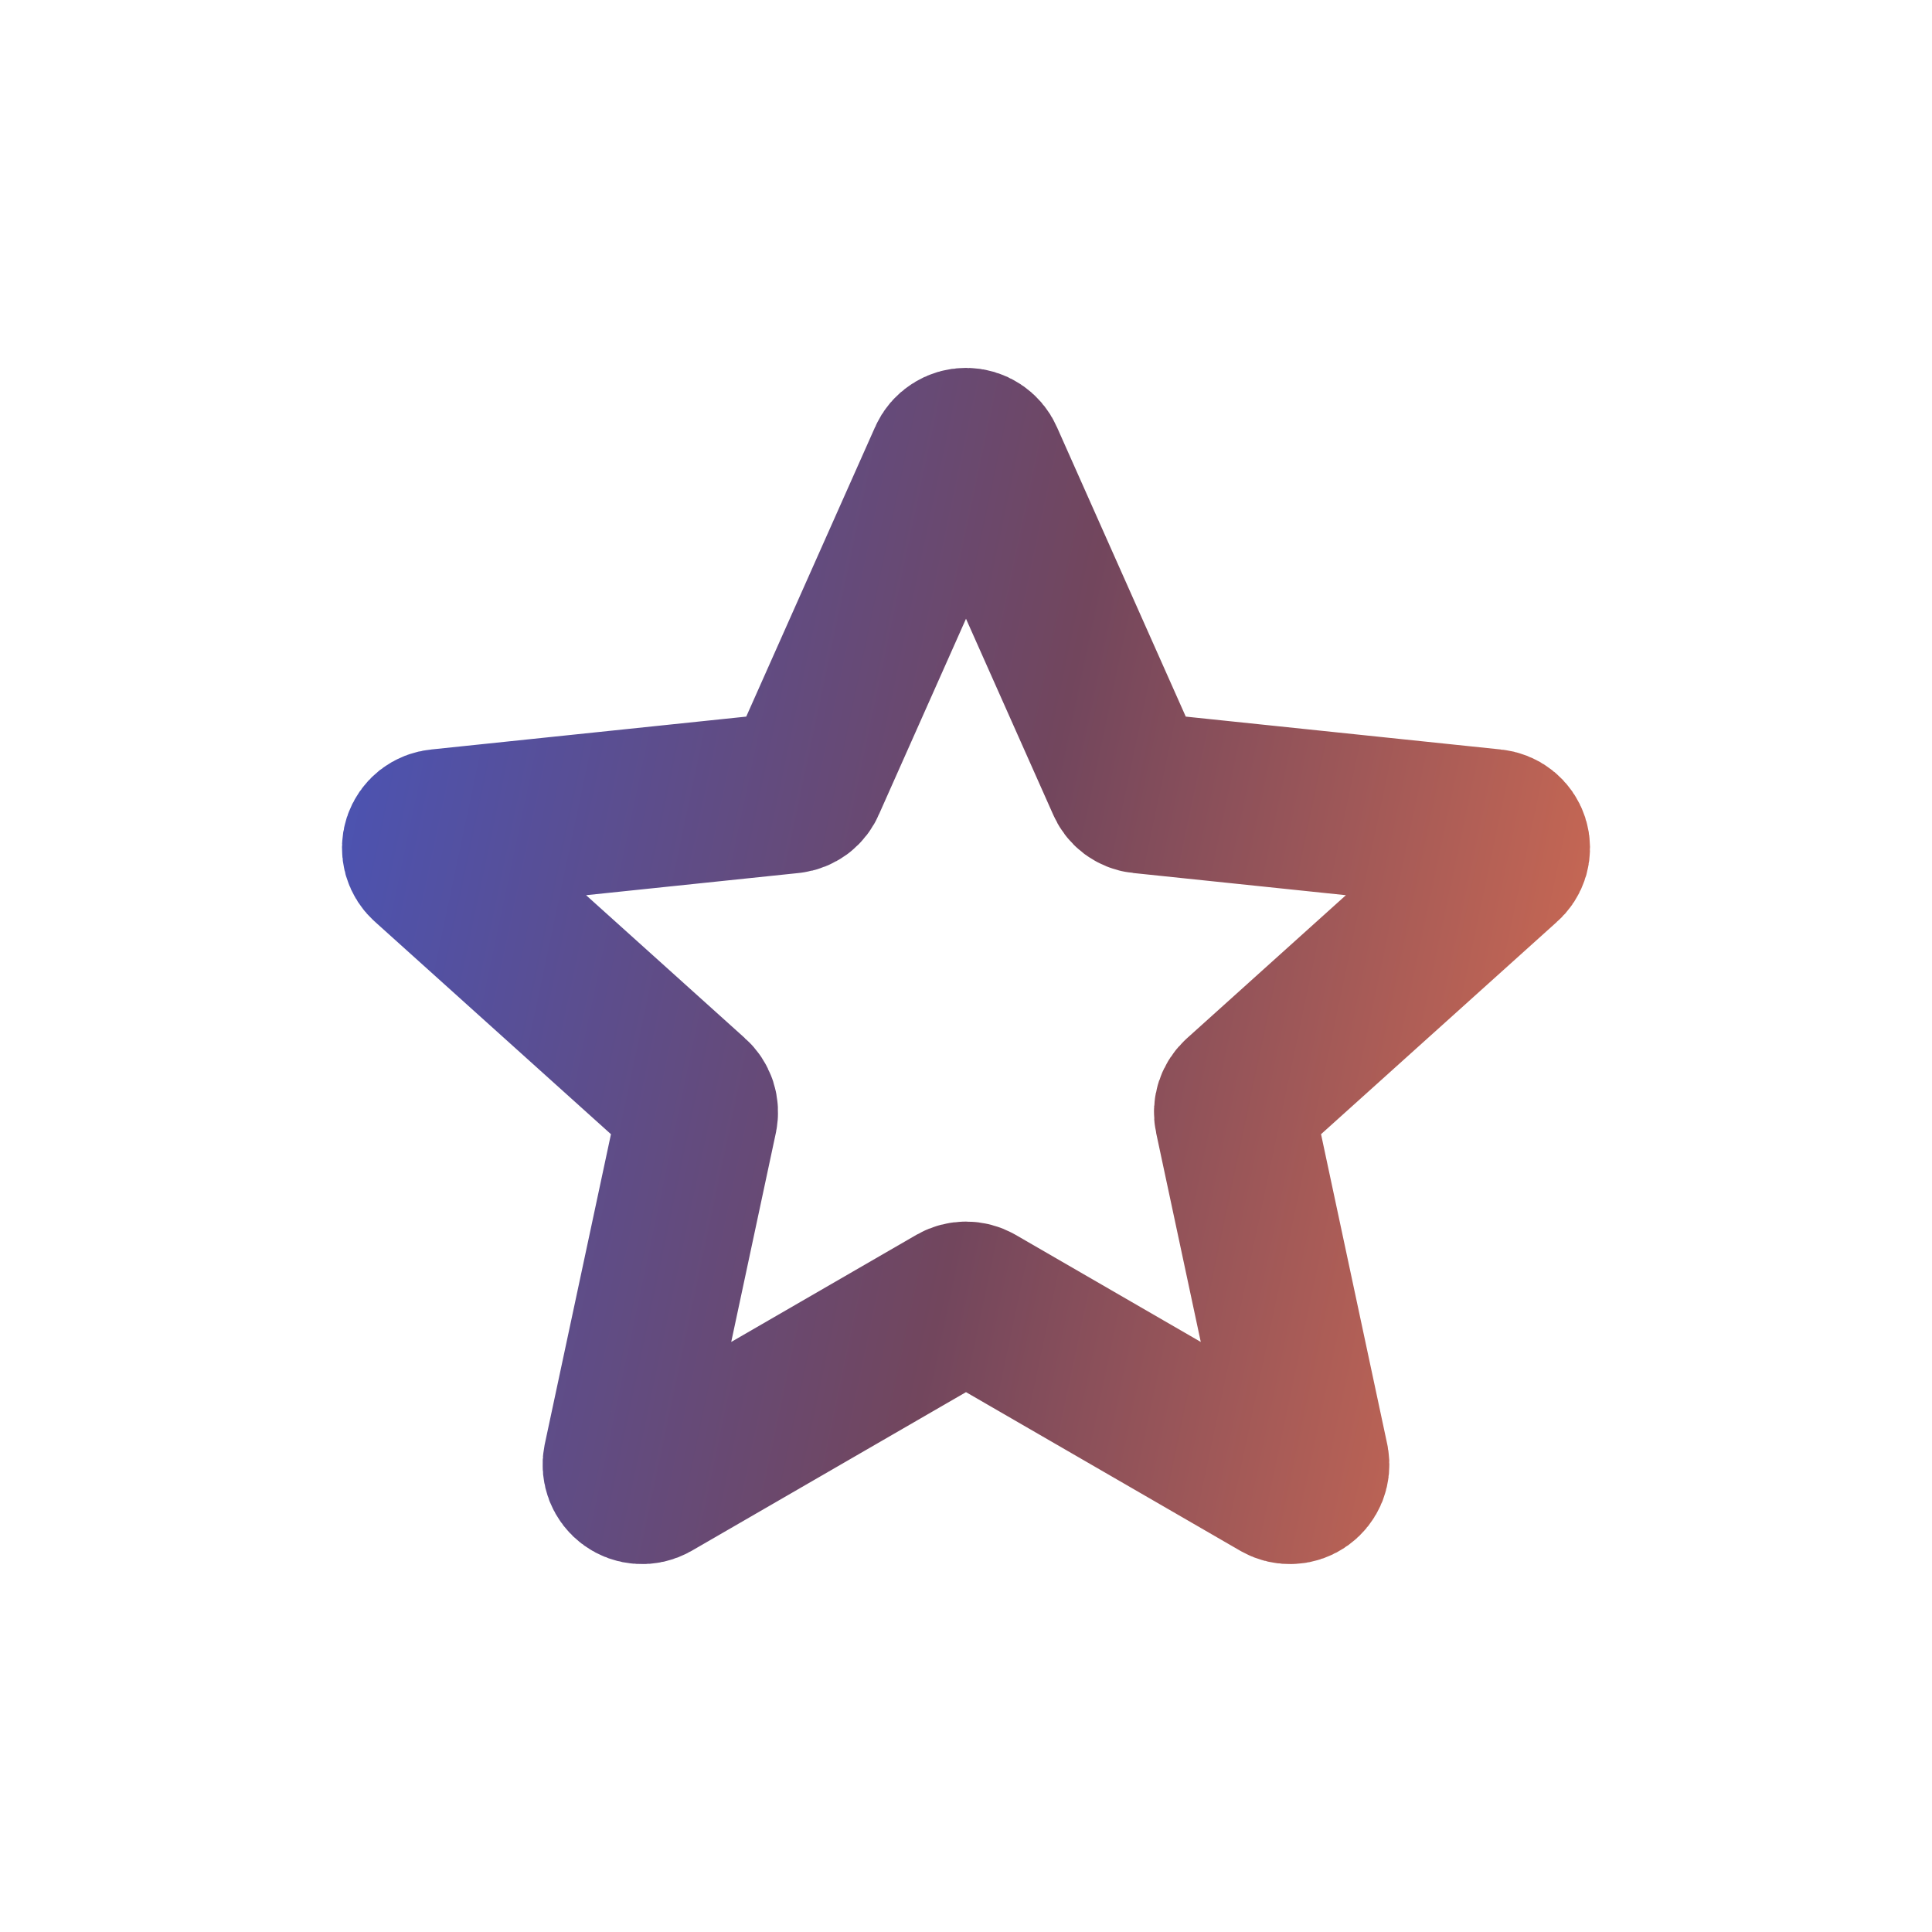 <svg width="24" height="24" viewBox="0 0 24 24" fill="none" xmlns="http://www.w3.org/2000/svg">
<path d="M12.215 5.71L13.995 9.71C14.01 9.748 14.035 9.781 14.068 9.806C14.101 9.83 14.139 9.846 14.18 9.85L18.54 10.305C18.585 10.309 18.629 10.326 18.664 10.354C18.7 10.382 18.727 10.421 18.741 10.464C18.755 10.507 18.755 10.554 18.743 10.598C18.73 10.642 18.705 10.681 18.67 10.71L15.415 13.64C15.384 13.667 15.36 13.703 15.347 13.742C15.334 13.782 15.331 13.824 15.34 13.865L16.255 18.15C16.263 18.194 16.259 18.239 16.243 18.281C16.226 18.323 16.198 18.359 16.162 18.385C16.126 18.411 16.083 18.427 16.038 18.429C15.993 18.432 15.949 18.422 15.91 18.4L12.115 16.205C12.08 16.185 12.04 16.175 12 16.175C11.96 16.175 11.92 16.185 11.885 16.205L8.09 18.4C8.051 18.422 8.006 18.432 7.962 18.429C7.917 18.427 7.874 18.411 7.838 18.385C7.801 18.359 7.774 18.323 7.757 18.281C7.741 18.239 7.736 18.194 7.745 18.15L8.66 13.865C8.668 13.824 8.666 13.782 8.653 13.742C8.64 13.703 8.616 13.667 8.585 13.64L5.33 10.71C5.295 10.681 5.27 10.642 5.257 10.598C5.245 10.554 5.245 10.507 5.259 10.464C5.273 10.421 5.3 10.382 5.335 10.354C5.371 10.326 5.414 10.309 5.46 10.305L9.82 9.85C9.861 9.846 9.899 9.83 9.932 9.806C9.964 9.781 9.99 9.748 10.005 9.71L11.785 5.71C11.803 5.668 11.833 5.633 11.872 5.608C11.91 5.583 11.954 5.57 12 5.57C12.046 5.57 12.09 5.583 12.128 5.608C12.166 5.633 12.197 5.668 12.215 5.71Z" stroke="url(#paint0_linear_670_69444)" stroke-width="2" stroke-linecap="round" stroke-linejoin="round"/>
<defs>
<linearGradient id="paint0_linear_670_69444" x1="18.159" y1="34.095" x2="-6.67" y2="28.842" gradientUnits="userSpaceOnUse">
<stop stop-color="#EC764F"/>
<stop offset="0.396" stop-color="#72465D"/>
<stop offset="1" stop-color="#2E5DF3"/>
</linearGradient>
</defs>
</svg>
